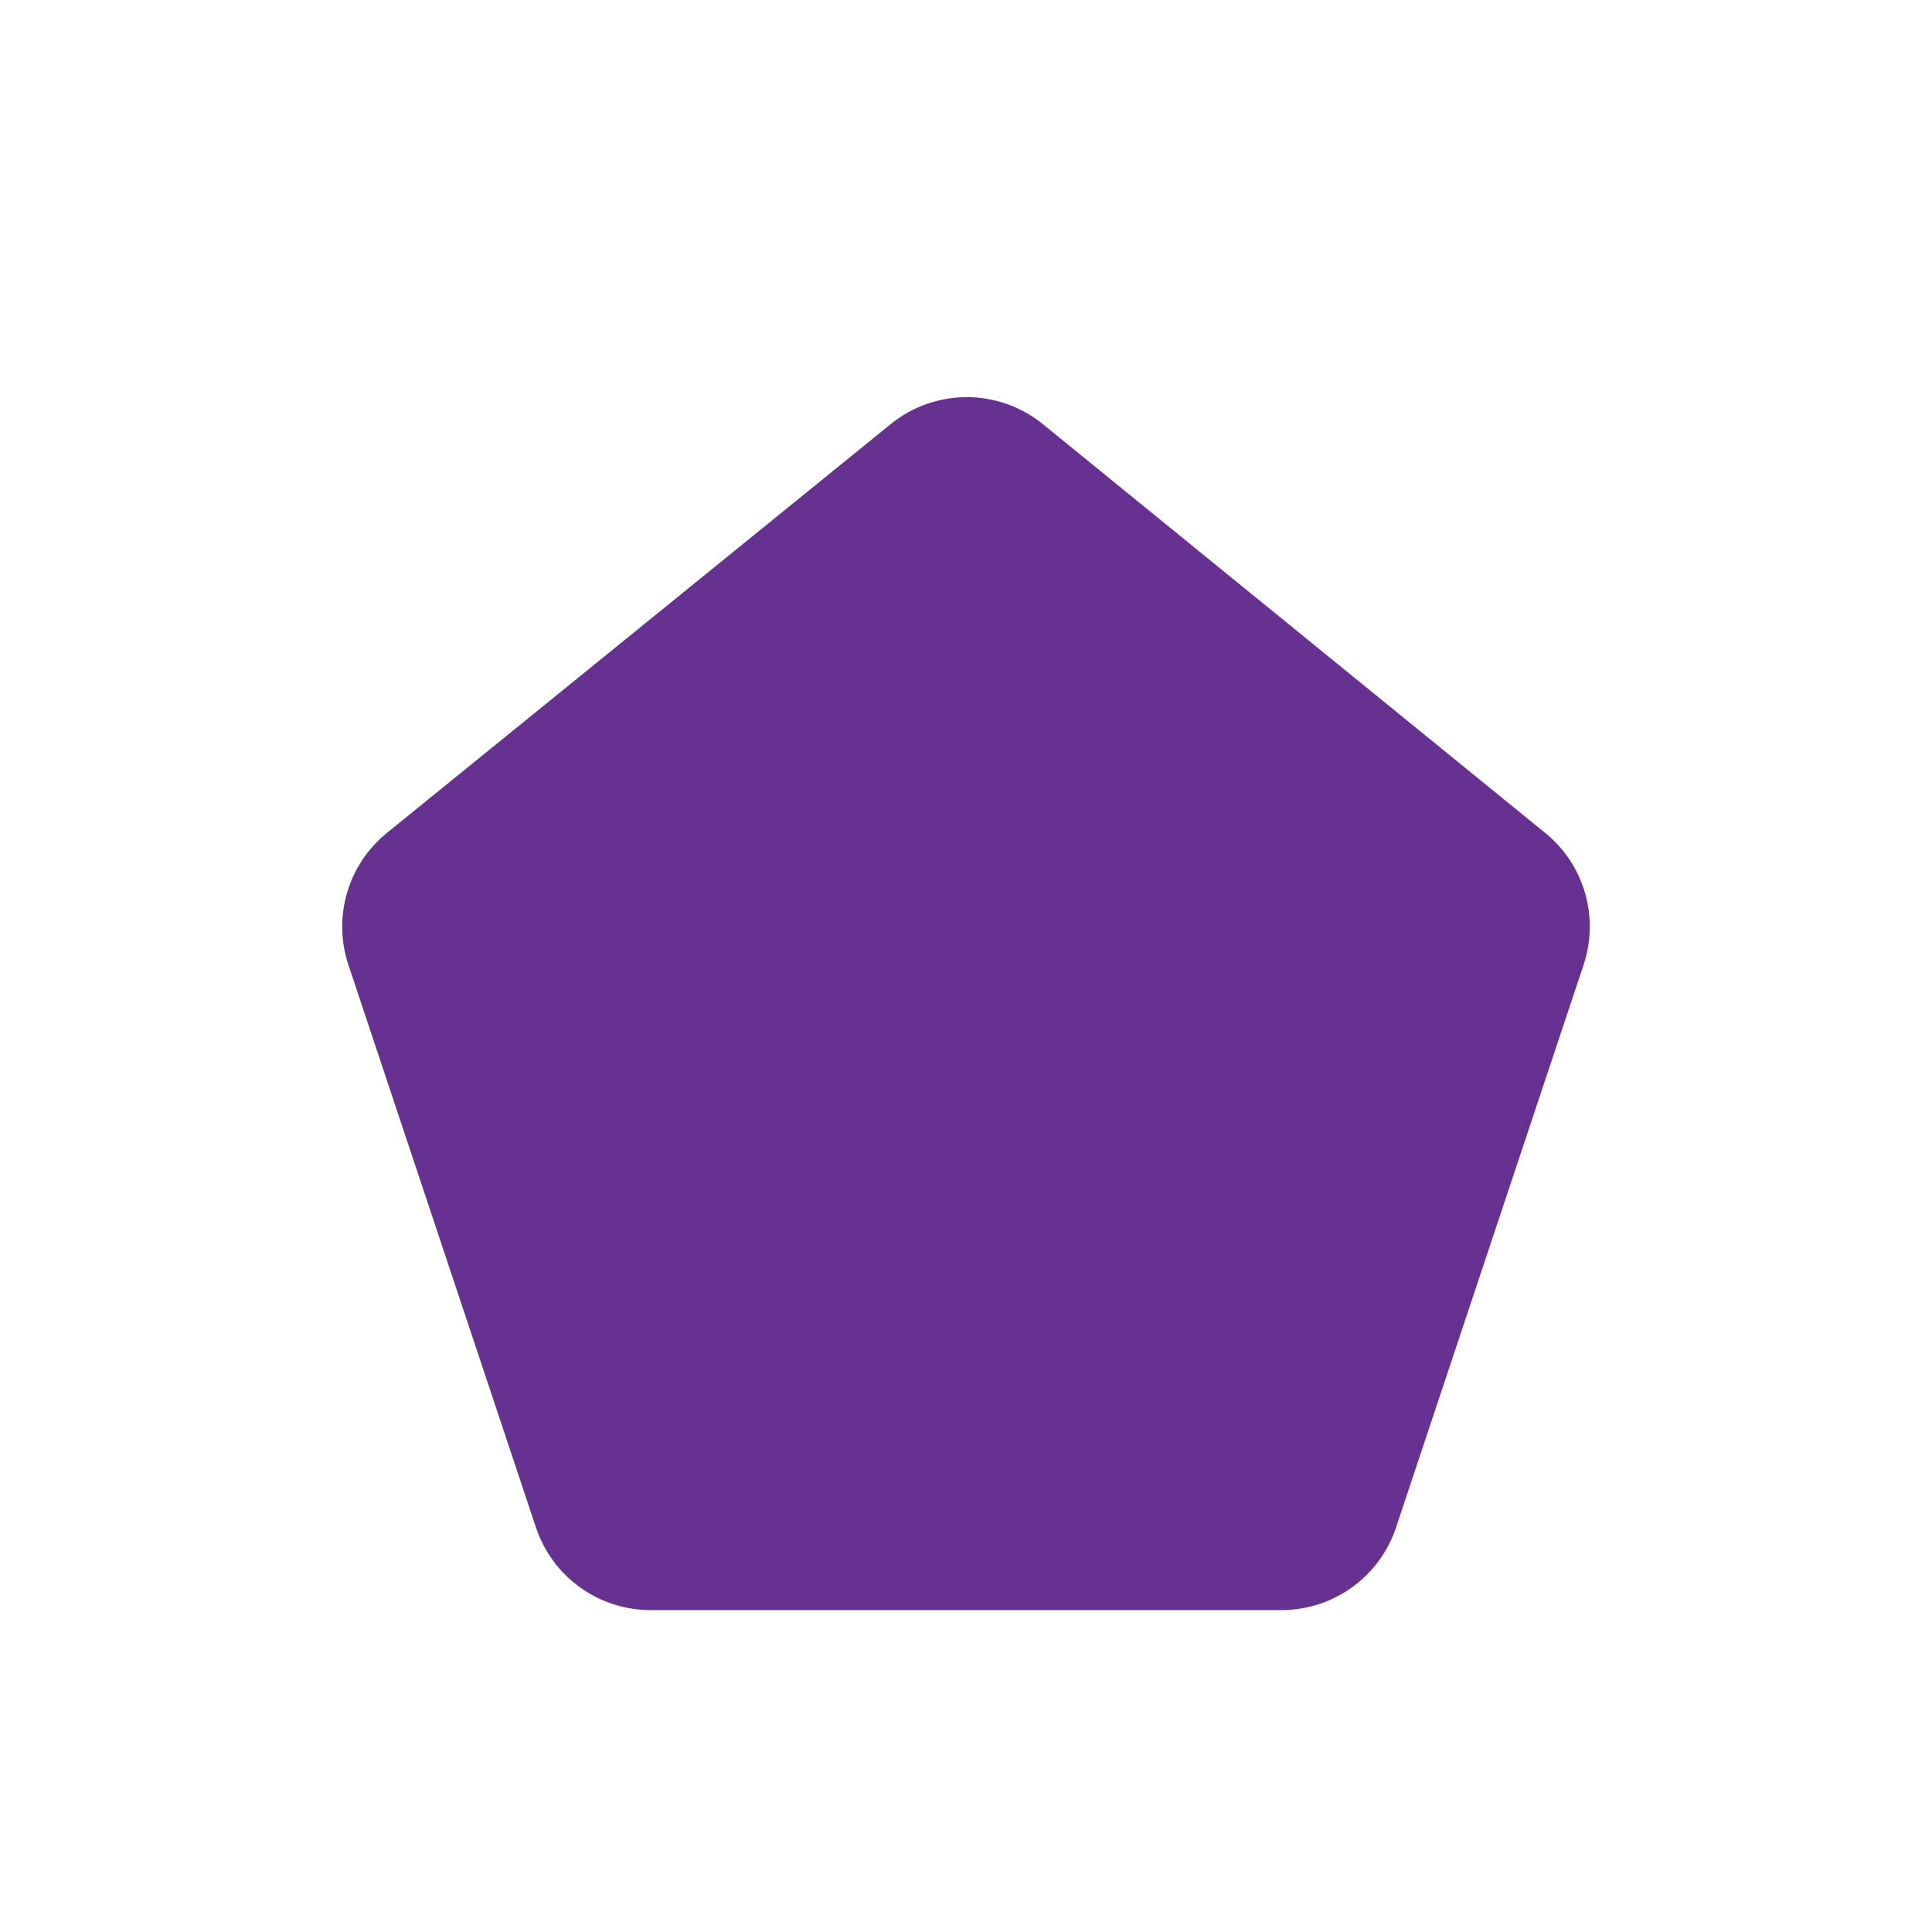 <svg width="24" height="24" viewBox="0 0 24 24" fill="none" xmlns="http://www.w3.org/2000/svg">
<path fill-rule="evenodd" clip-rule="evenodd" d="M6.658 18.975C6.862 19.588 7.435 20.001 8.081 20.001H15.919C16.564 20.001 17.137 19.588 17.342 18.975L19.672 11.985C19.869 11.393 19.68 10.74 19.195 10.347L12.956 5.27C12.405 4.822 11.616 4.821 11.064 5.269L4.806 10.347C4.321 10.74 4.13 11.393 4.328 11.986L6.658 18.975Z" fill="#663191"/>
</svg>
